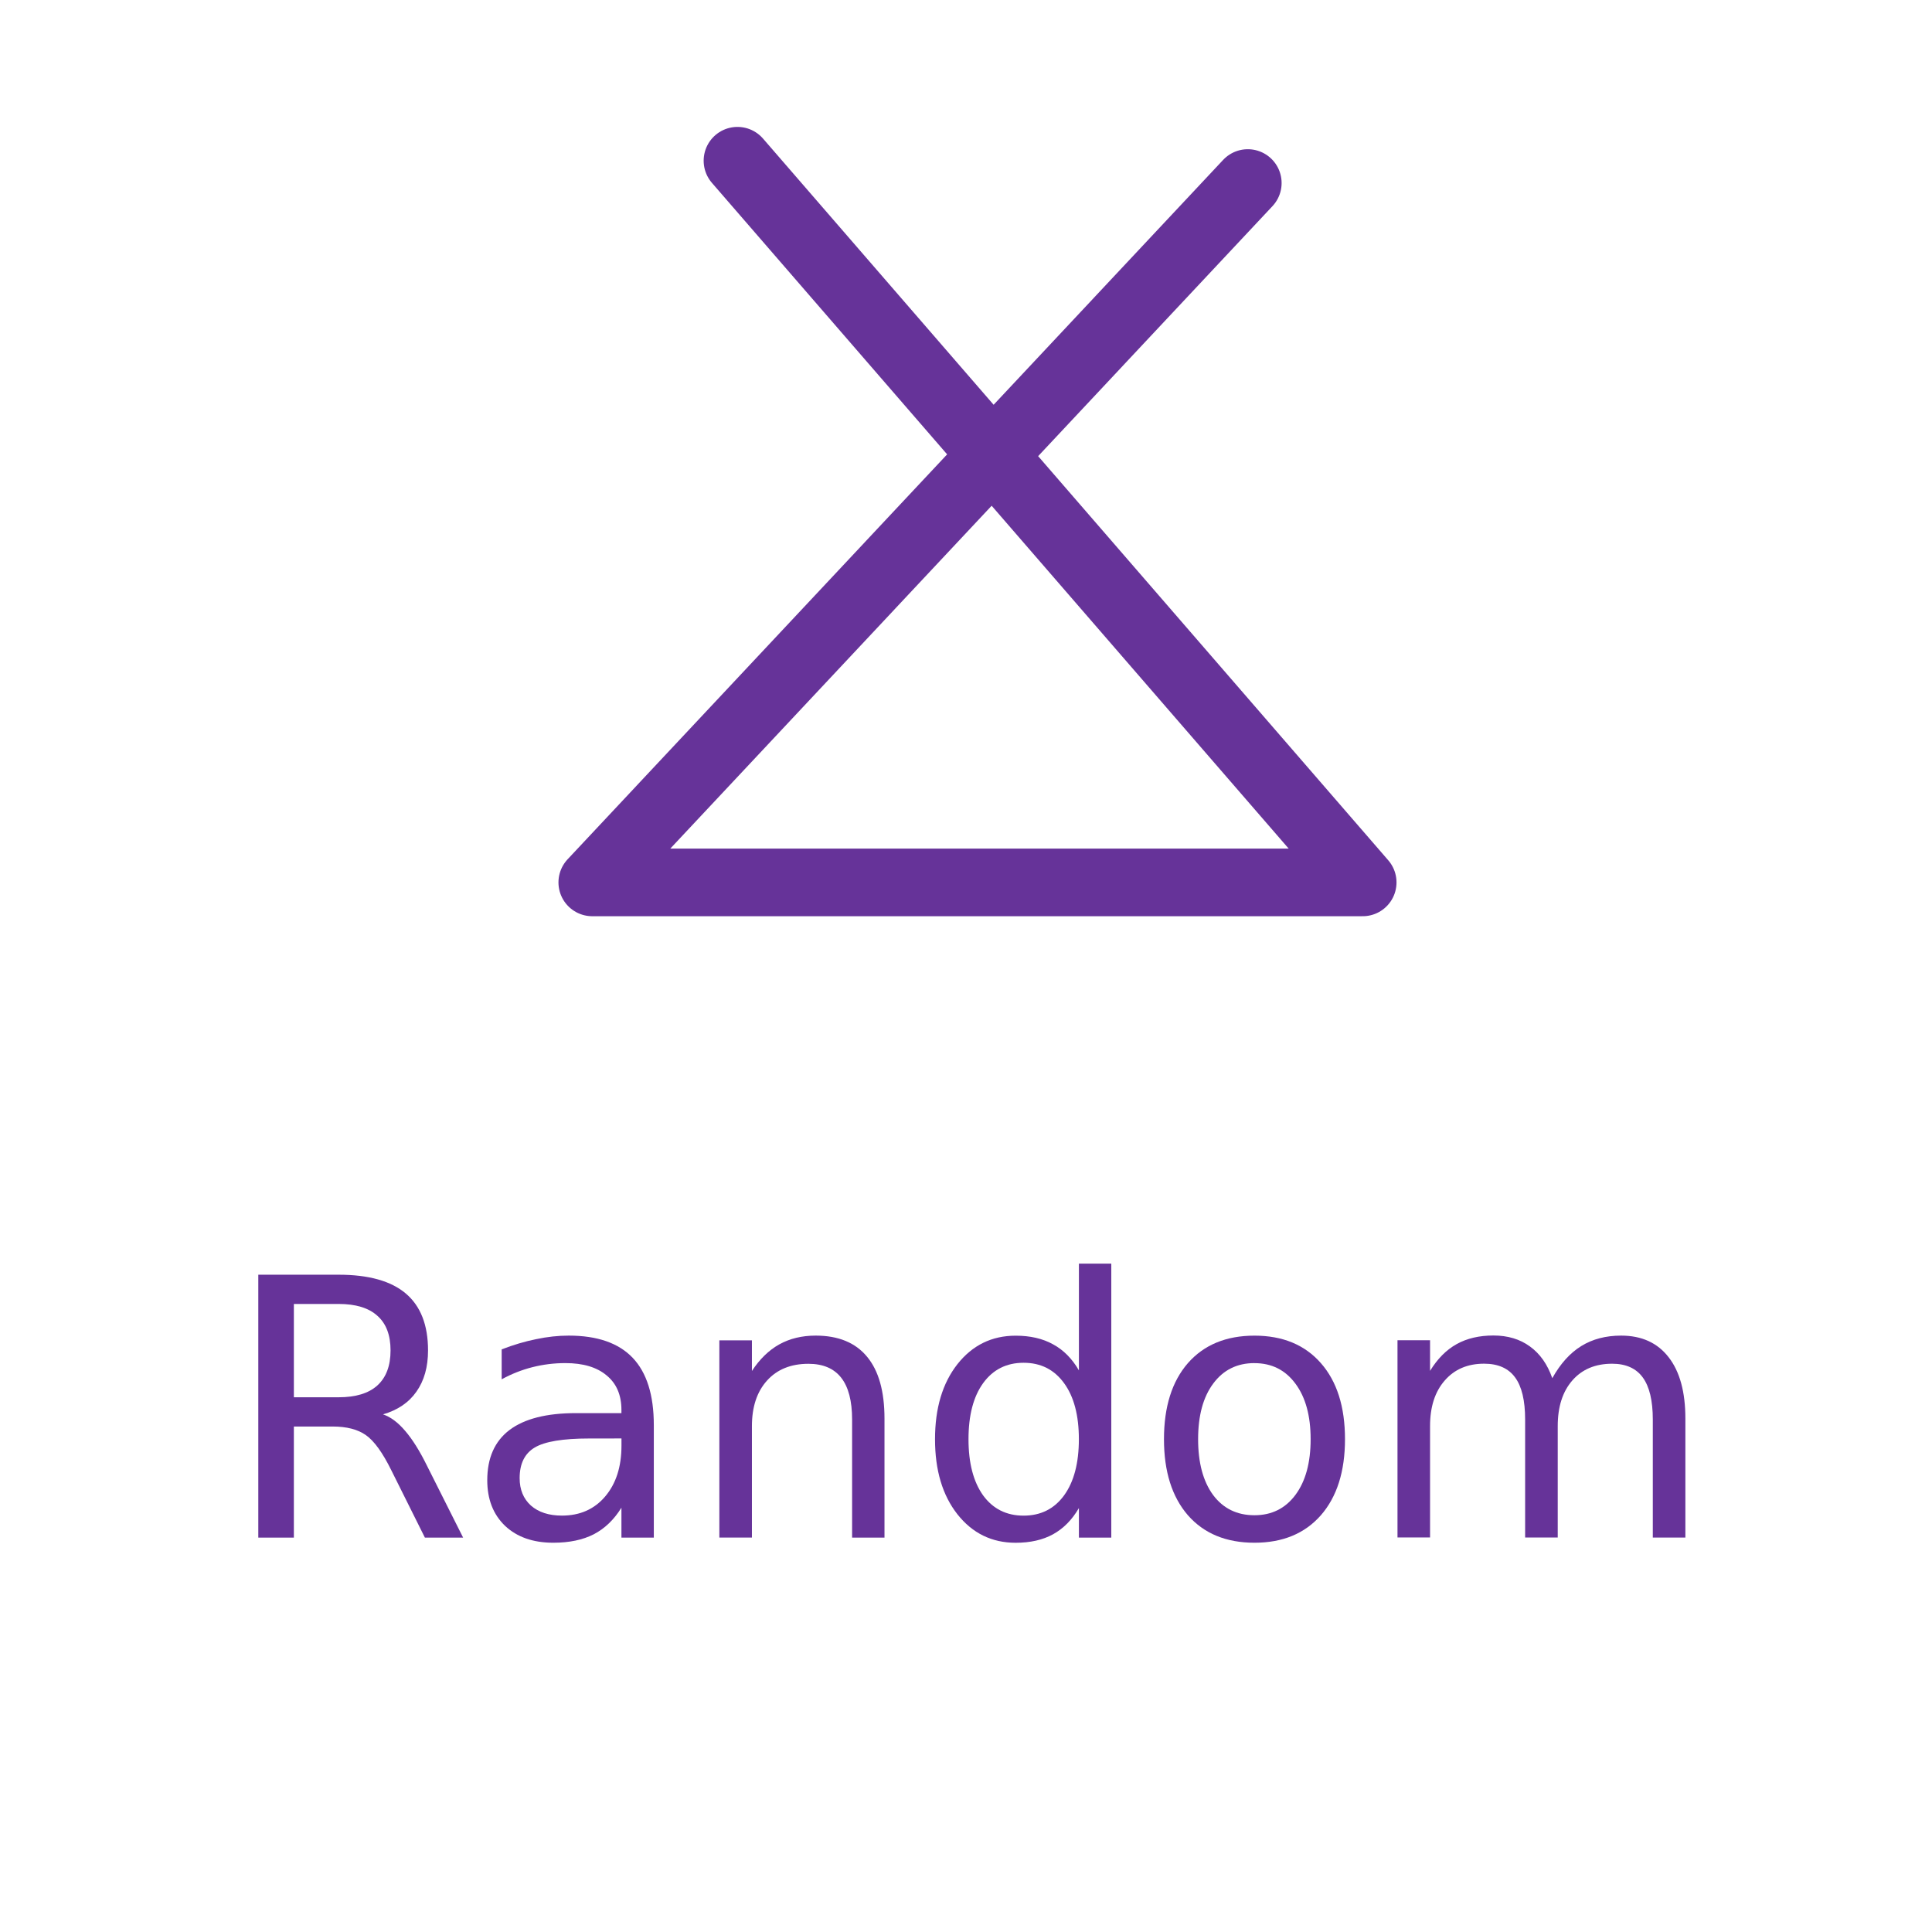<?xml version="1.0" encoding="UTF-8" standalone="no"?>
<svg
   xmlns:dc="http://purl.org/dc/elements/1.1/"
   xmlns:cc="http://creativecommons.org/ns#"
   xmlns:rdf="http://www.w3.org/1999/02/22-rdf-syntax-ns#"
   xmlns:svg="http://www.w3.org/2000/svg"
   xmlns="http://www.w3.org/2000/svg"
   xmlns:sodipodi="http://sodipodi.sourceforge.net/DTD/sodipodi-0.dtd"
   xmlns:inkscape="http://www.inkscape.org/namespaces/inkscape"
   width="200"
   height="200"
   viewBox="0 0 52.917 52.917"
   version="1.1"
   id="svg1251"
   inkscape:version="1.0 (4035a4fb49, 2020-05-01)"
   sodipodi:docname="mode_random.svg">
  <defs
     id="defs1245">
    <rect
       id="rect11411"
       height="12.792"
       width="52.992"
       y="107.434"
       x="61.52" />
    <marker
       inkscape:isstock="true"
       style="overflow:visible;"
       id="marker11377"
       refX="0.0"
       refY="0.0"
       orient="auto"
       inkscape:stockid="Arrow1Send">
      <path
         transform="scale(0.2) rotate(180) translate(6,0)"
         style="fill-rule:evenodd;stroke:#663399;stroke-width:1pt;stroke-opacity:1;fill:#663399;fill-opacity:1"
         d="M 0.0,0.0 L 5.0,-5.0 L -12.5,0.0 L 5.0,5.0 L 0.0,0.0 z "
         id="path10723" />
    </marker>
    <marker
       inkscape:isstock="true"
       style="overflow:visible"
       id="Arrow1Send"
       refX="0"
       refY="0"
       orient="auto"
       inkscape:stockid="Arrow1Send">
      <path
         transform="matrix(-0.2,0,0,-0.2,-1.2,0)"
         style="fill:#663399;fill-opacity:1;fill-rule:evenodd;stroke:#663399;stroke-width:1pt;stroke-opacity:1"
         d="M 0,0 5,-5 -12.5,0 5,5 Z"
         id="path854" />
    </marker>
    <marker
       inkscape:isstock="true"
       style="overflow:visible"
       id="marker1892"
       refX="0"
       refY="0"
       orient="auto"
       inkscape:stockid="Arrow1Send">
      <path
         transform="matrix(-0.2,0,0,-0.2,-1.2,0)"
         style="fill:#663399;fill-opacity:1;fill-rule:evenodd;stroke:#663399;stroke-width:1pt;stroke-opacity:1"
         d="M 0,0 5,-5 -12.5,0 5,5 Z"
         id="path1890" />
    </marker>
    <marker
       inkscape:isstock="true"
       style="overflow:visible"
       id="marker2062"
       refX="0"
       refY="0"
       orient="auto"
       inkscape:stockid="Arrow1Send">
      <path
         transform="matrix(-0.2,0,0,-0.2,-1.2,0)"
         style="fill:#663399;fill-opacity:1;fill-rule:evenodd;stroke:#663399;stroke-width:1pt;stroke-opacity:1"
         d="M 0,0 5,-5 -12.5,0 5,5 Z"
         id="path2060" />
    </marker>
  </defs>
  <sodipodi:namedview
     units="px"
     id="base"
     pagecolor="#ffffff"
     bordercolor="#666666"
     borderopacity="1.0"
     inkscape:pageopacity="0.0"
     inkscape:pageshadow="2"
     inkscape:zoom="3.885"
     inkscape:cx="100"
     inkscape:cy="100"
     inkscape:document-units="mm"
     inkscape:current-layer="layer1"
     inkscape:document-rotation="0"
     showgrid="false"
     lock-margins="true"
     fit-margin-top="3"
     fit-margin-left="3"
     fit-margin-right="3"
     fit-margin-bottom="3"
     inkscape:window-width="1920"
     inkscape:window-height="1016"
     inkscape:window-x="0"
     inkscape:window-y="0"
     inkscape:window-maximized="1" />
  <g
     inkscape:label="Capa 1"
     inkscape:groupmode="layer"
     id="layer1"
     transform="translate(-61.463,-74.058)">
    <path
       sodipodi:nodetypes="cccc"
       id="path11362"
       d="M 95.64,79.071 77.685,98.227 H 98.787 L 81.662,78.46"
       style="fill:none;stroke:#663399;stroke-width:1.852;stroke-linecap:round;stroke-linejoin:round;stroke-miterlimit:4;stroke-dasharray:none;stroke-opacity:1;marker-end:url(#marker11377)" />
    <g
       style="font-style:normal;font-weight:normal;font-size:3.881px;line-height:1.25;font-family:sans-serif;text-align:center;letter-spacing:0px;word-spacing:0px;text-anchor:middle;white-space:pre;shape-inside:url(#rect11411);fill:#663399;fill-opacity:1;stroke:none"
       id="text11409"
       aria-label="Random">
      <path
         id="path12584"
         style="font-size:9.878px;text-align:center;text-anchor:middle;fill:#663399;fill-opacity:1"
         d="m 71.953,112.797 q 0.314,0.106 0.608,0.453 0.299,0.347 0.598,0.955 l 0.989,1.968 h -1.047 l -0.921,-1.847 q -0.357,-0.723 -0.695,-0.96 -0.333,-0.236 -0.912,-0.236 h -1.061 v 3.043 h -0.974 v -7.201 h 2.199 q 1.235,0 1.842,0.516 0.608,0.516 0.608,1.558 0,0.68 -0.318,1.129 -0.314,0.449 -0.916,0.622 z m -2.441,-3.024 v 2.556 h 1.225 q 0.704,0 1.061,-0.323 0.362,-0.328 0.362,-0.96 0,-0.632 -0.362,-0.95 -0.357,-0.323 -1.061,-0.323 z" />
      <path
         id="path12586"
         style="font-size:9.878px;text-align:center;text-anchor:middle;fill:#663399;fill-opacity:1"
         d="m 77.601,113.458 q -1.076,0 -1.49,0.246 -0.415,0.246 -0.415,0.839 0,0.473 0.309,0.752 0.314,0.275 0.849,0.275 0.738,0 1.182,-0.521 0.449,-0.526 0.449,-1.394 v -0.198 z m 1.77,-0.367 v 3.082 h -0.887 v -0.82 q -0.304,0.492 -0.757,0.728 -0.453,0.232 -1.109,0.232 -0.83,0 -1.322,-0.463 -0.487,-0.468 -0.487,-1.249 0,-0.912 0.608,-1.375 0.613,-0.463 1.823,-0.463 h 1.244 v -0.087 q 0,-0.613 -0.405,-0.945 -0.4,-0.338 -1.129,-0.338 -0.463,0 -0.902,0.111 -0.439,0.111 -0.844,0.333 v -0.82 q 0.487,-0.188 0.945,-0.28 0.458,-0.097 0.892,-0.097 1.172,0 1.751,0.608 0.579,0.608 0.579,1.842 z" />
      <path
         id="path12588"
         style="font-size:9.878px;text-align:center;text-anchor:middle;fill:#663399;fill-opacity:1"
         d="m 85.689,112.913 v 3.26 h -0.887 v -3.232 q 0,-0.767 -0.299,-1.148 -0.299,-0.381 -0.897,-0.381 -0.719,0 -1.133,0.458 -0.415,0.458 -0.415,1.249 v 3.053 h -0.892 v -5.402 h 0.892 v 0.839 q 0.318,-0.487 0.748,-0.728 0.434,-0.241 0.998,-0.241 0.931,0 1.408,0.579 0.477,0.574 0.477,1.693 z" />
      <path
         id="path12590"
         style="font-size:9.878px;text-align:center;text-anchor:middle;fill:#663399;fill-opacity:1"
         d="m 91.014,111.591 v -2.923 h 0.887 v 7.505 h -0.887 v -0.81 q -0.28,0.482 -0.709,0.719 -0.424,0.232 -1.023,0.232 -0.979,0 -1.596,-0.781 -0.613,-0.781 -0.613,-2.055 0,-1.273 0.613,-2.055 0.617,-0.781 1.596,-0.781 0.598,0 1.023,0.236 0.429,0.232 0.709,0.714 z m -3.024,1.886 q 0,0.979 0.4,1.539 0.405,0.555 1.109,0.555 0.704,0 1.109,-0.555 0.405,-0.559 0.405,-1.539 0,-0.979 -0.405,-1.534 -0.405,-0.559 -1.109,-0.559 -0.704,0 -1.109,0.559 -0.4,0.555 -0.4,1.534 z" />
      <path
         id="path12592"
         style="font-size:9.878px;text-align:center;text-anchor:middle;fill:#663399;fill-opacity:1"
         d="m 95.823,111.393 q -0.714,0 -1.129,0.559 -0.415,0.555 -0.415,1.524 0,0.969 0.41,1.529 0.415,0.555 1.133,0.555 0.709,0 1.124,-0.559 0.415,-0.559 0.415,-1.524 0,-0.96 -0.415,-1.519 -0.415,-0.564 -1.124,-0.564 z m 0,-0.752 q 1.158,0 1.818,0.752 0.661,0.752 0.661,2.084 0,1.326 -0.661,2.084 -0.661,0.752 -1.818,0.752 -1.162,0 -1.823,-0.752 -0.656,-0.757 -0.656,-2.084 0,-1.331 0.656,-2.084 0.661,-0.752 1.823,-0.752 z" />
      <path
         id="path12594"
         style="font-size:9.878px;text-align:center;text-anchor:middle;fill:#663399;fill-opacity:1"
         d="m 103.979,111.808 q 0.333,-0.598 0.796,-0.883 0.463,-0.285 1.09,-0.285 0.844,0 1.302,0.593 0.458,0.588 0.458,1.678 v 3.26 h -0.892 v -3.232 q 0,-0.777 -0.275,-1.153 -0.275,-0.376 -0.839,-0.376 -0.69,0 -1.09,0.458 -0.4,0.458 -0.4,1.249 v 3.053 H 103.236 v -3.232 q 0,-0.781 -0.275,-1.153 -0.275,-0.376 -0.849,-0.376 -0.68,0 -1.08,0.463 -0.4,0.458 -0.4,1.244 v 3.053 h -0.892 v -5.402 h 0.892 v 0.839 q 0.304,-0.497 0.728,-0.733 0.424,-0.236 1.008,-0.236 0.588,0 0.998,0.299 0.415,0.299 0.613,0.868 z" />
    </g>
  </g>
</svg>
